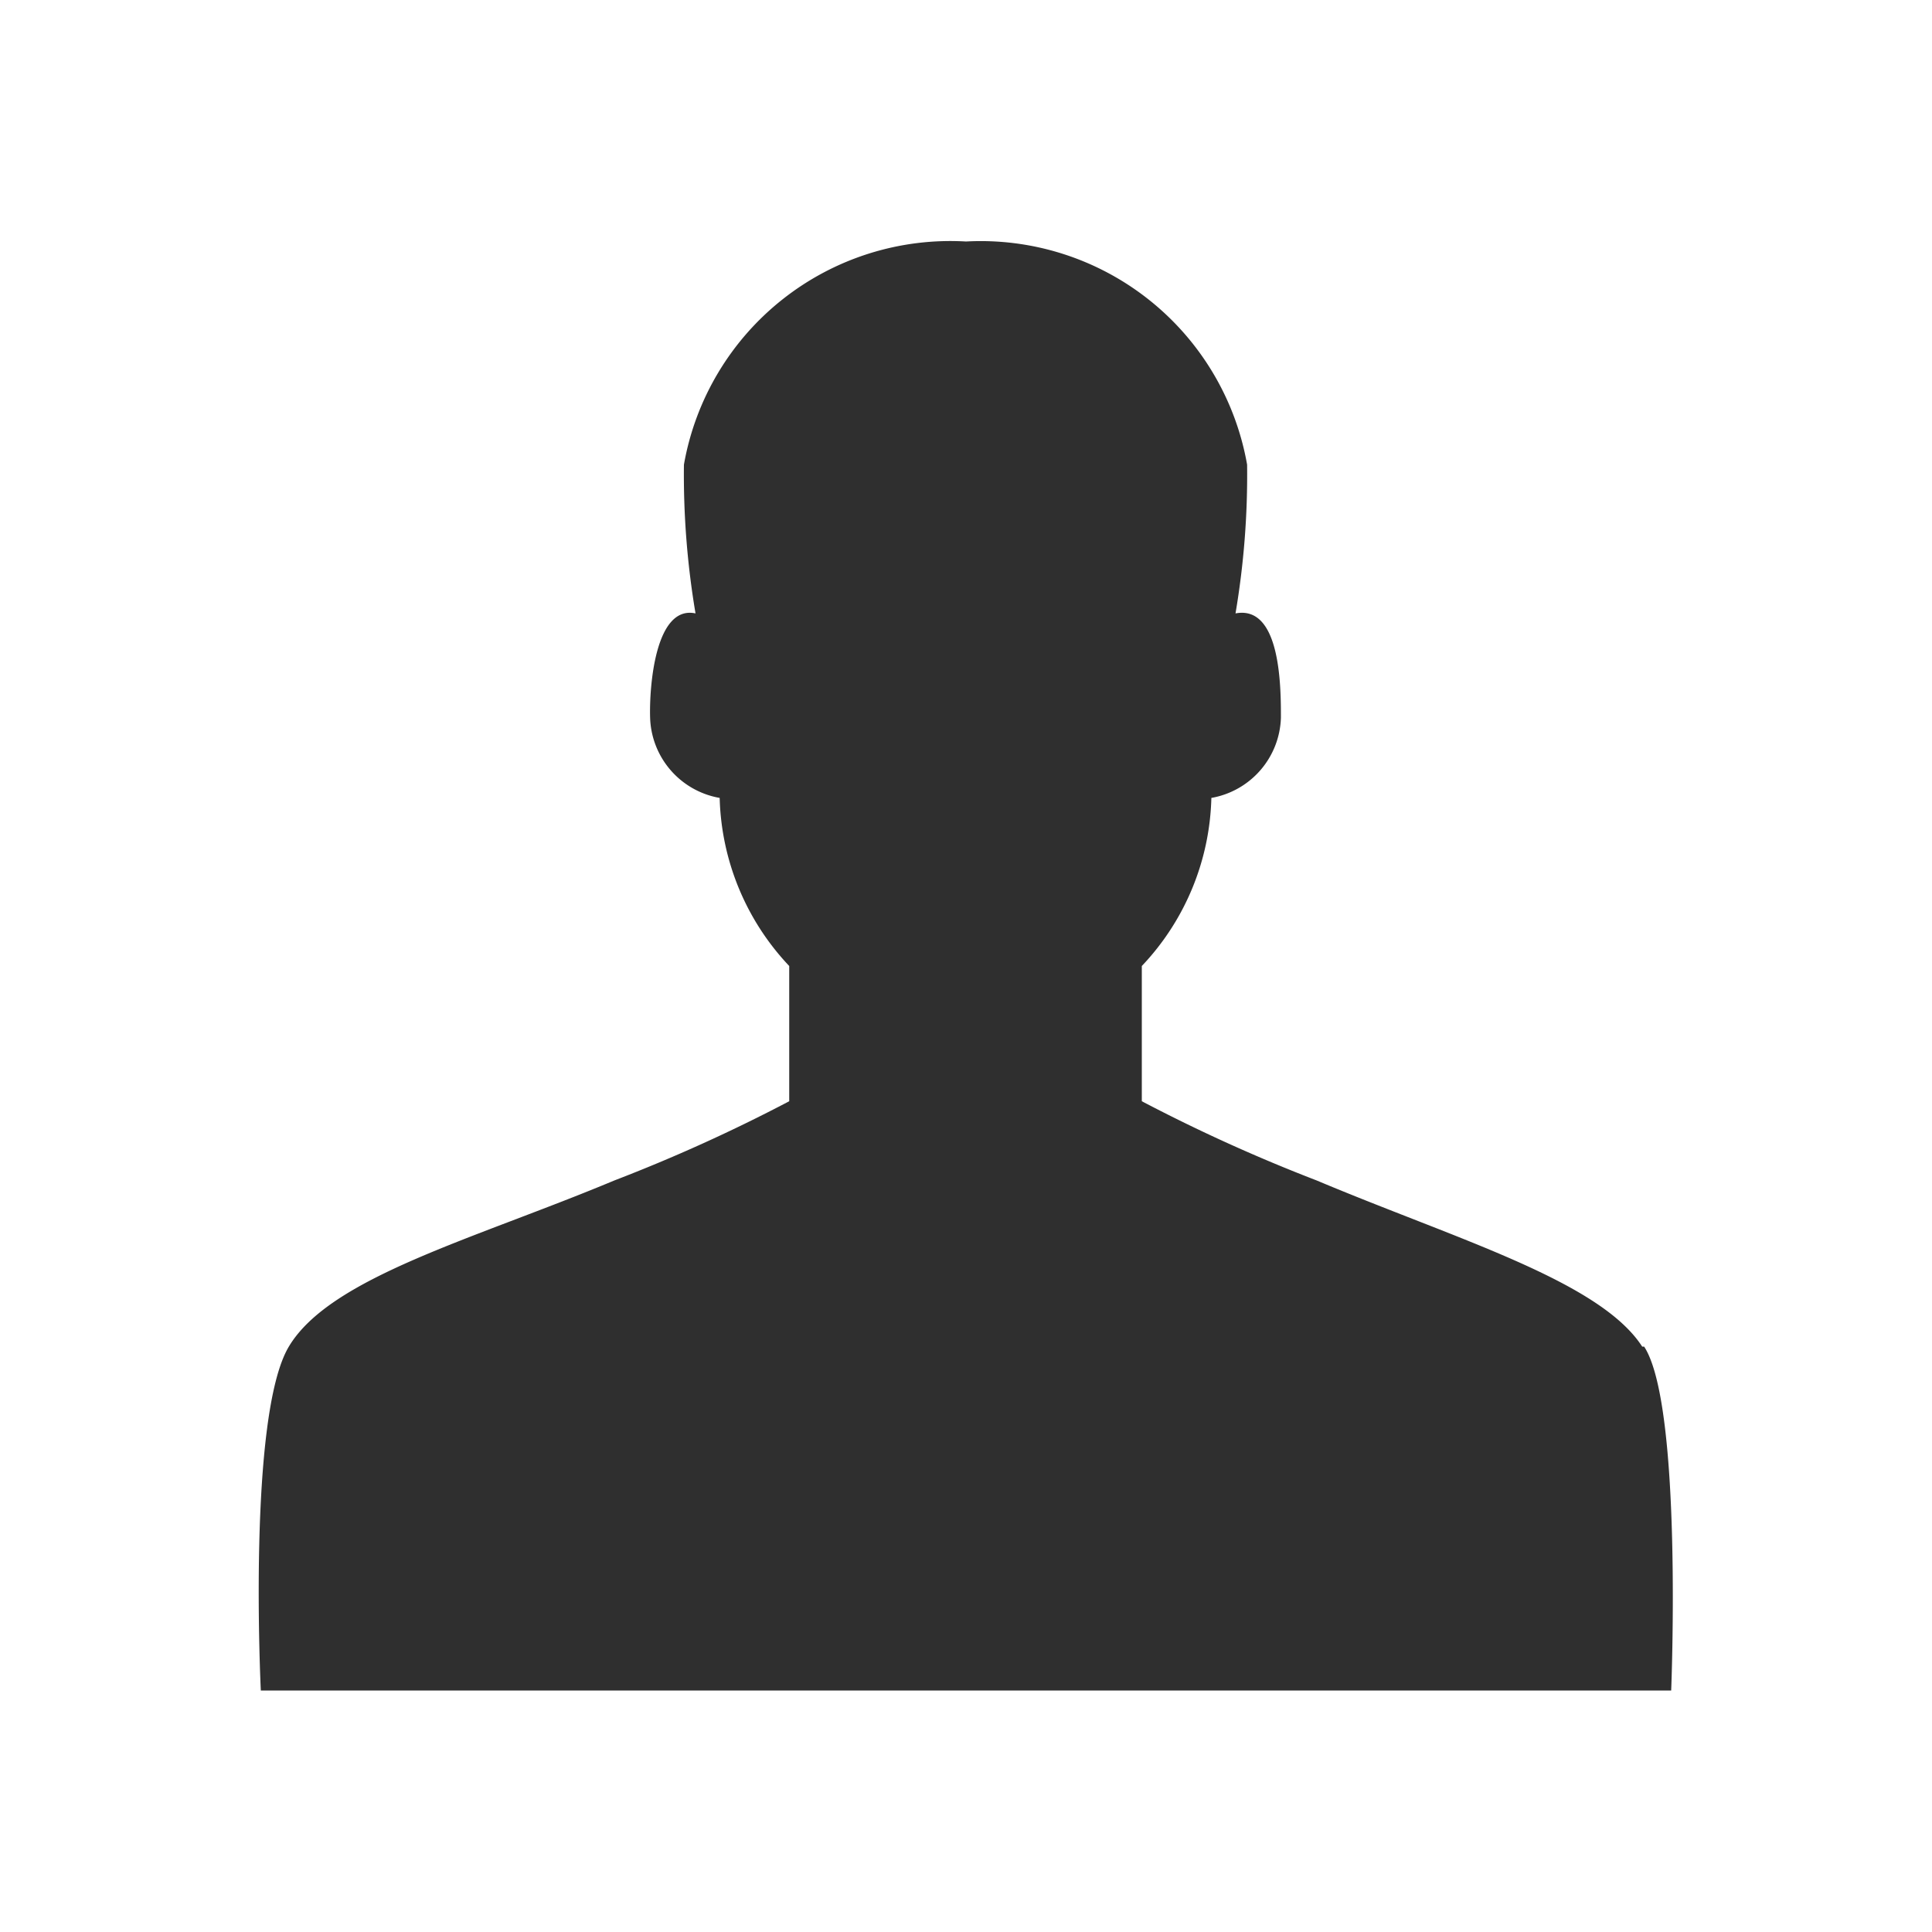 <svg xmlns="http://www.w3.org/2000/svg" viewBox="0 0 20 20"><path d="M17 13.94c-.44-.68-1.92-1.11-3.37-1.72a17.19 17.19 0 0 1-1.81-.82V10a2.62 2.62 0 0 0 .72-1.74.87.87 0 0 0 .72-.83c0-.31 0-1.17-.47-1.08a8.58 8.58 0 0 0 .12-1.54A2.8 2.8 0 0 0 10 2.5a2.8 2.8 0 0 0-2.92 2.31 8.63 8.63 0 0 0 .12 1.54c-.42-.09-.48.77-.47 1.08a.87.87 0 0 0 .72.83A2.63 2.63 0 0 0 8.17 10v1.4a17 17 0 0 1-1.81.82c-1.46.61-2.94 1-3.37 1.72S2.7 17.5 2.7 17.5h14.6s.12-2.95-.28-3.56z" fill="#2f2f2f"/></svg>